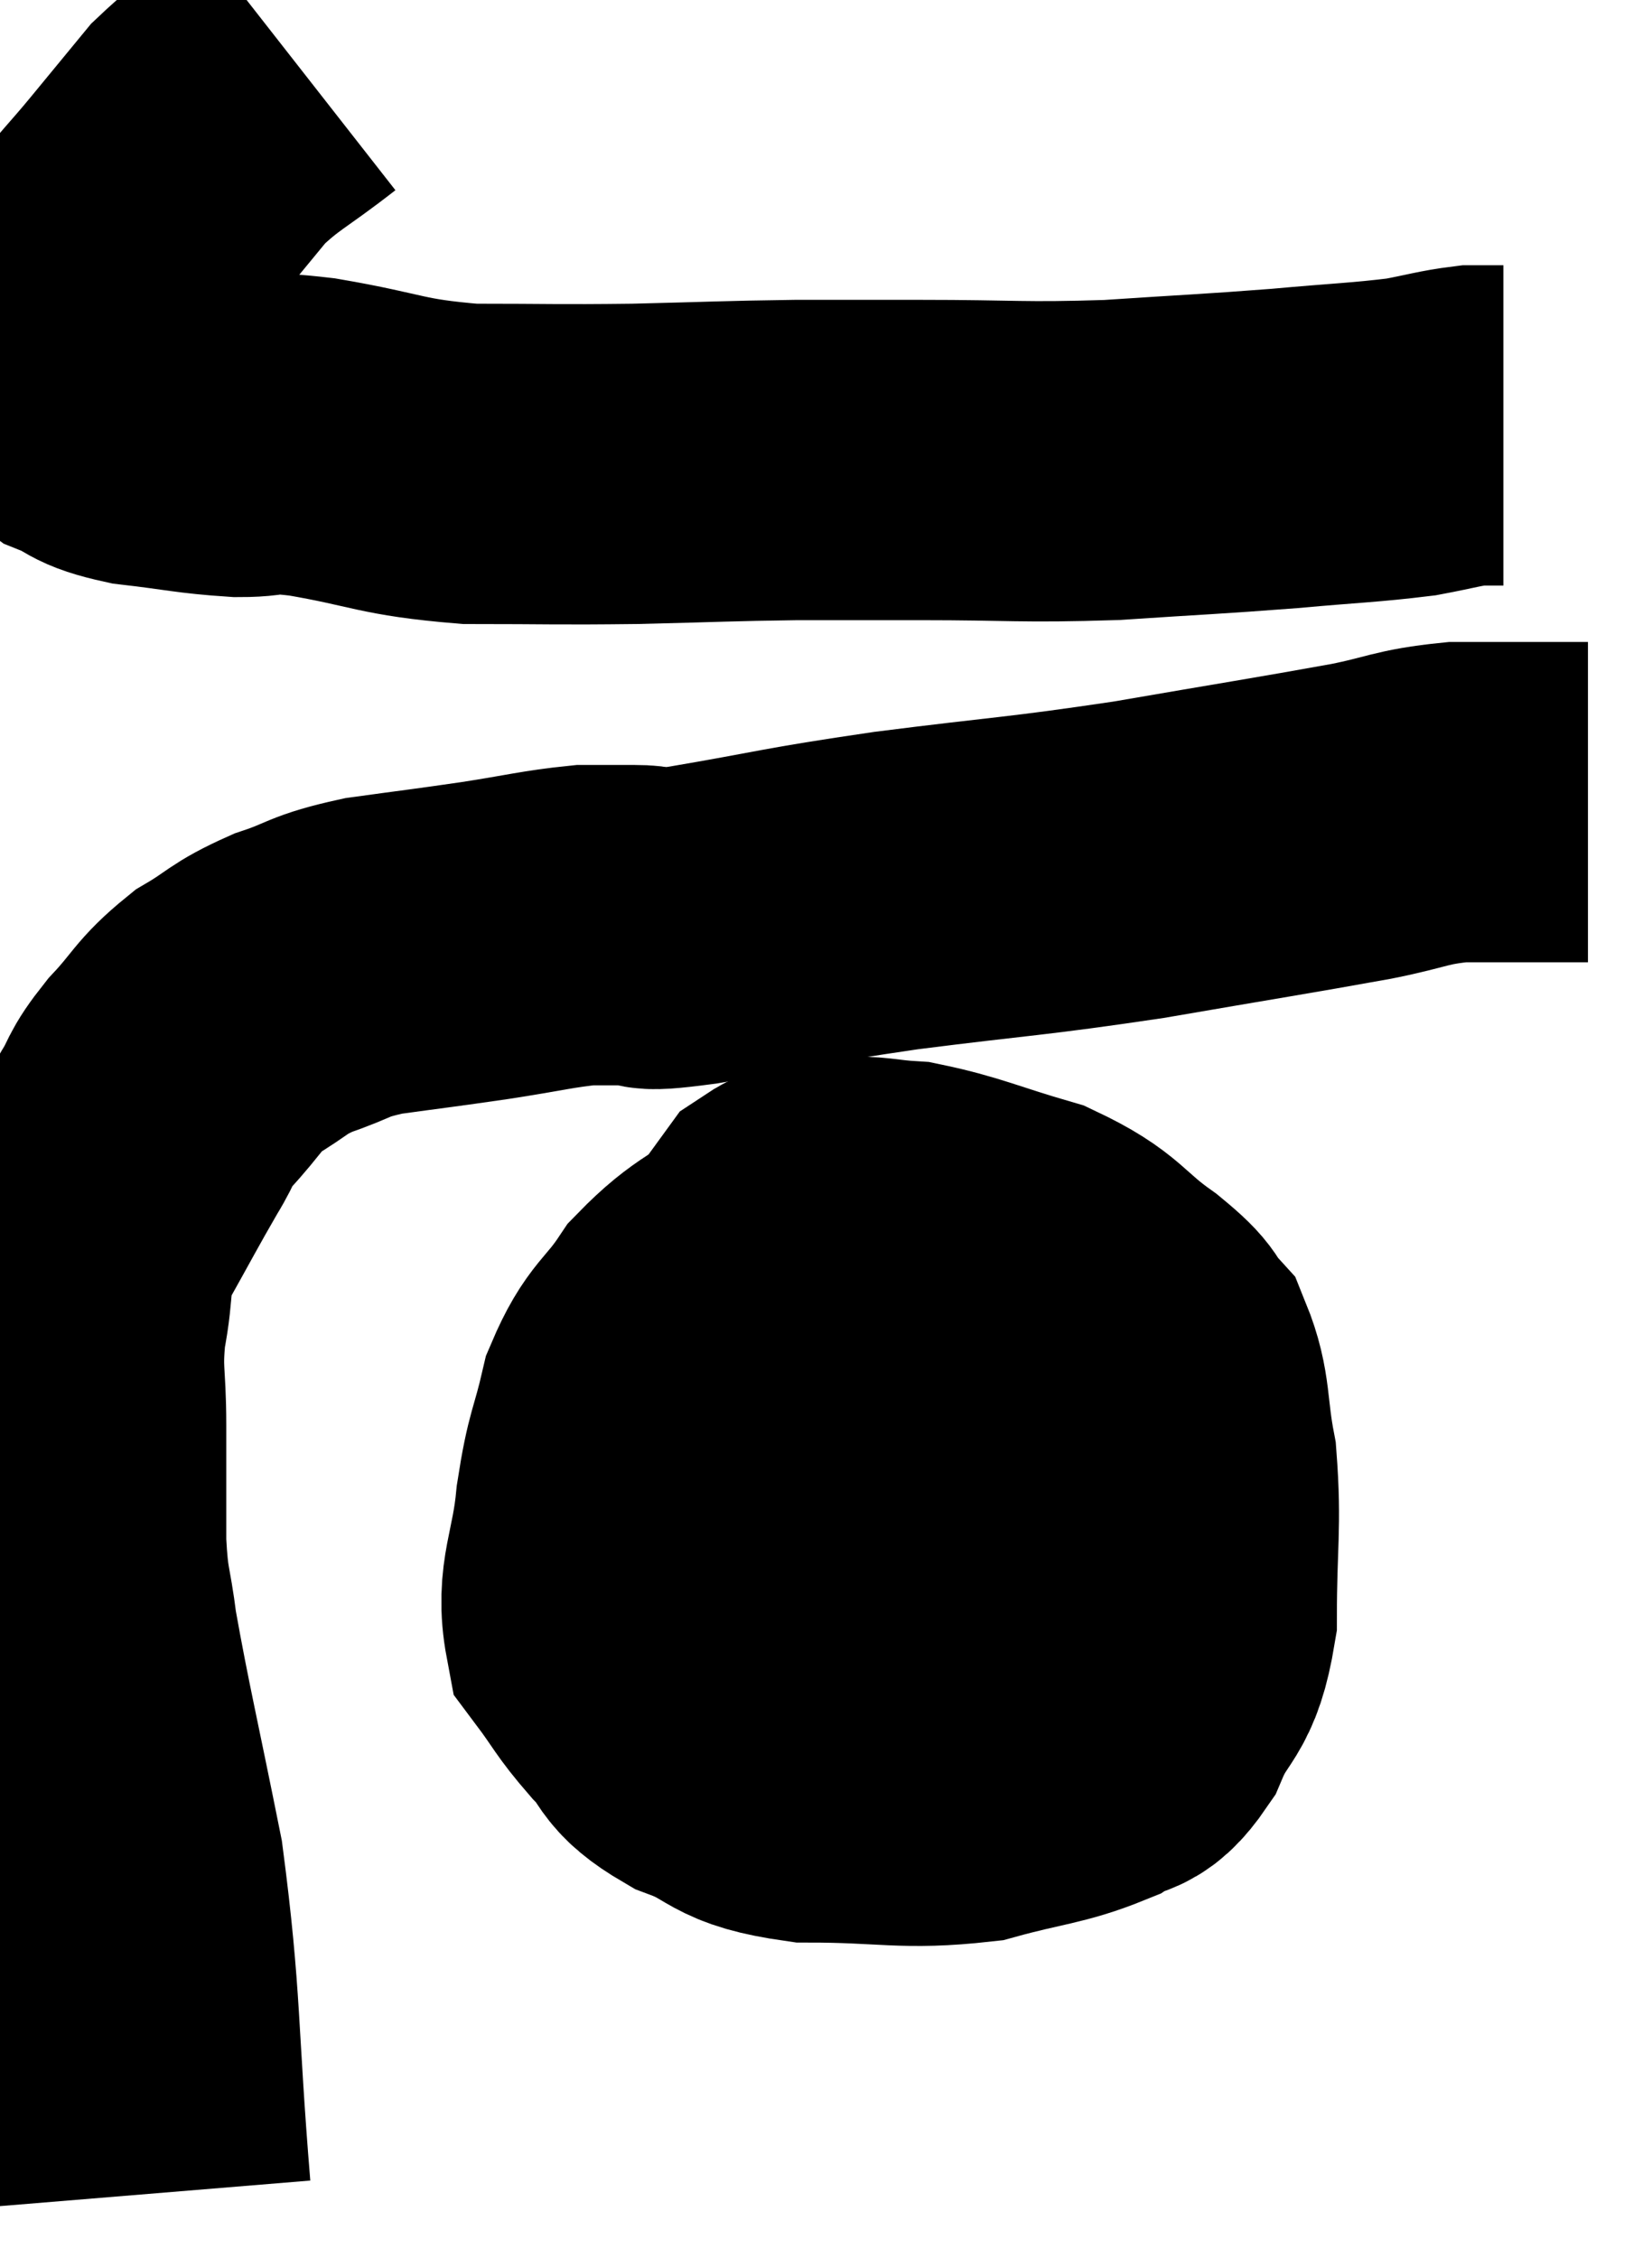 <svg xmlns="http://www.w3.org/2000/svg" viewBox="11.687 4.22 25.793 35.24" width="25.793" height="35.24"><path d="M 16.32 5.22 C 15.63 5.76, 15.495 5.775, 14.94 6.3 C 14.52 6.81, 14.52 6.81, 14.1 7.32 C 13.68 7.83, 13.56 7.92, 13.26 8.34 C 13.08 8.67, 13.02 8.685, 12.9 9 C 12.84 9.3, 12.81 9.33, 12.78 9.6 C 12.78 9.84, 12.735 9.855, 12.78 10.08 C 12.87 10.29, 12.69 10.305, 12.96 10.5 C 13.41 10.68, 13.245 10.725, 13.86 10.86 C 14.64 10.95, 14.745 10.995, 15.42 11.04 C 15.99 11.04, 15.66 10.935, 16.56 11.04 C 17.79 11.25, 17.76 11.355, 19.02 11.46 C 20.31 11.46, 20.325 11.475, 21.6 11.46 C 22.86 11.43, 23.01 11.415, 24.12 11.4 C 25.08 11.4, 24.81 11.4, 26.04 11.4 C 27.54 11.4, 27.615 11.445, 29.04 11.4 C 30.39 11.31, 30.57 11.31, 31.74 11.22 C 32.73 11.13, 32.985 11.13, 33.72 11.04 C 34.2 10.95, 34.32 10.905, 34.68 10.86 L 35.16 10.86" fill="none" stroke="black" stroke-width="5"></path><path d="M 14.04 38.46 C 13.83 35.91, 13.905 35.535, 13.62 33.36 C 13.26 31.56, 13.125 31.02, 12.9 29.76 C 12.81 29.04, 12.765 29.145, 12.72 28.32 C 12.72 27.39, 12.72 27.315, 12.72 26.46 C 12.72 25.68, 12.645 25.665, 12.72 24.9 C 12.87 24.15, 12.735 24.15, 13.02 23.4 C 13.44 22.65, 13.53 22.47, 13.86 21.9 C 14.1 21.51, 13.995 21.555, 14.34 21.12 C 14.79 20.64, 14.76 20.55, 15.24 20.16 C 15.75 19.86, 15.69 19.815, 16.26 19.56 C 16.89 19.35, 16.77 19.305, 17.52 19.14 C 18.39 19.02, 18.435 19.02, 19.26 18.9 C 20.04 18.78, 20.235 18.72, 20.82 18.66 C 21.21 18.66, 21.18 18.66, 21.6 18.66 C 22.05 18.66, 21.48 18.795, 22.5 18.66 C 24.09 18.39, 23.94 18.375, 25.68 18.12 C 27.57 17.88, 27.645 17.91, 29.46 17.64 C 31.2 17.34, 31.695 17.265, 32.94 17.04 C 33.69 16.89, 33.705 16.815, 34.44 16.74 C 35.16 16.74, 35.37 16.74, 35.88 16.74 C 36.18 16.74, 36.33 16.74, 36.48 16.74 L 36.48 16.74" fill="none" stroke="black" stroke-width="5"></path><path d="M 25.74 23.82 C 24.84 23.82, 24.75 23.55, 23.94 23.82 C 23.22 24.36, 23.07 24.315, 22.5 24.9 C 22.08 25.53, 21.96 25.455, 21.66 26.16 C 21.48 26.94, 21.435 26.85, 21.3 27.72 C 21.21 28.68, 20.985 28.92, 21.12 29.64 C 21.48 30.12, 21.45 30.15, 21.84 30.6 C 22.26 31.02, 22.065 31.08, 22.68 31.44 C 23.49 31.74, 23.25 31.89, 24.3 32.04 C 25.59 32.04, 25.8 32.16, 26.88 32.04 C 27.75 31.8, 27.99 31.815, 28.62 31.56 C 29.01 31.29, 29.04 31.545, 29.4 31.02 C 29.73 30.24, 29.895 30.45, 30.06 29.46 C 30.06 28.26, 30.135 28.05, 30.06 27.06 C 29.91 26.28, 29.985 26.055, 29.76 25.5 C 29.46 25.17, 29.67 25.26, 29.16 24.84 C 28.44 24.33, 28.545 24.21, 27.72 23.82 C 26.79 23.55, 26.58 23.43, 25.86 23.28 C 25.35 23.25, 25.29 23.19, 24.84 23.22 C 24.45 23.31, 24.375 23.19, 24.06 23.4 C 23.82 23.73, 23.7 23.895, 23.58 24.06 L 23.58 24.06" fill="none" stroke="black" stroke-width="5"></path><path d="M 22.62 27.6 C 23.49 27.6, 23.025 27.66, 24.36 27.6 C 26.16 27.48, 26.55 27.465, 27.96 27.36 C 28.98 27.27, 29.28 27.225, 30 27.18 C 30.42 27.18, 30.63 27.18, 30.84 27.18 L 30.84 27.18" fill="none" stroke="black" stroke-width="5"></path></svg>